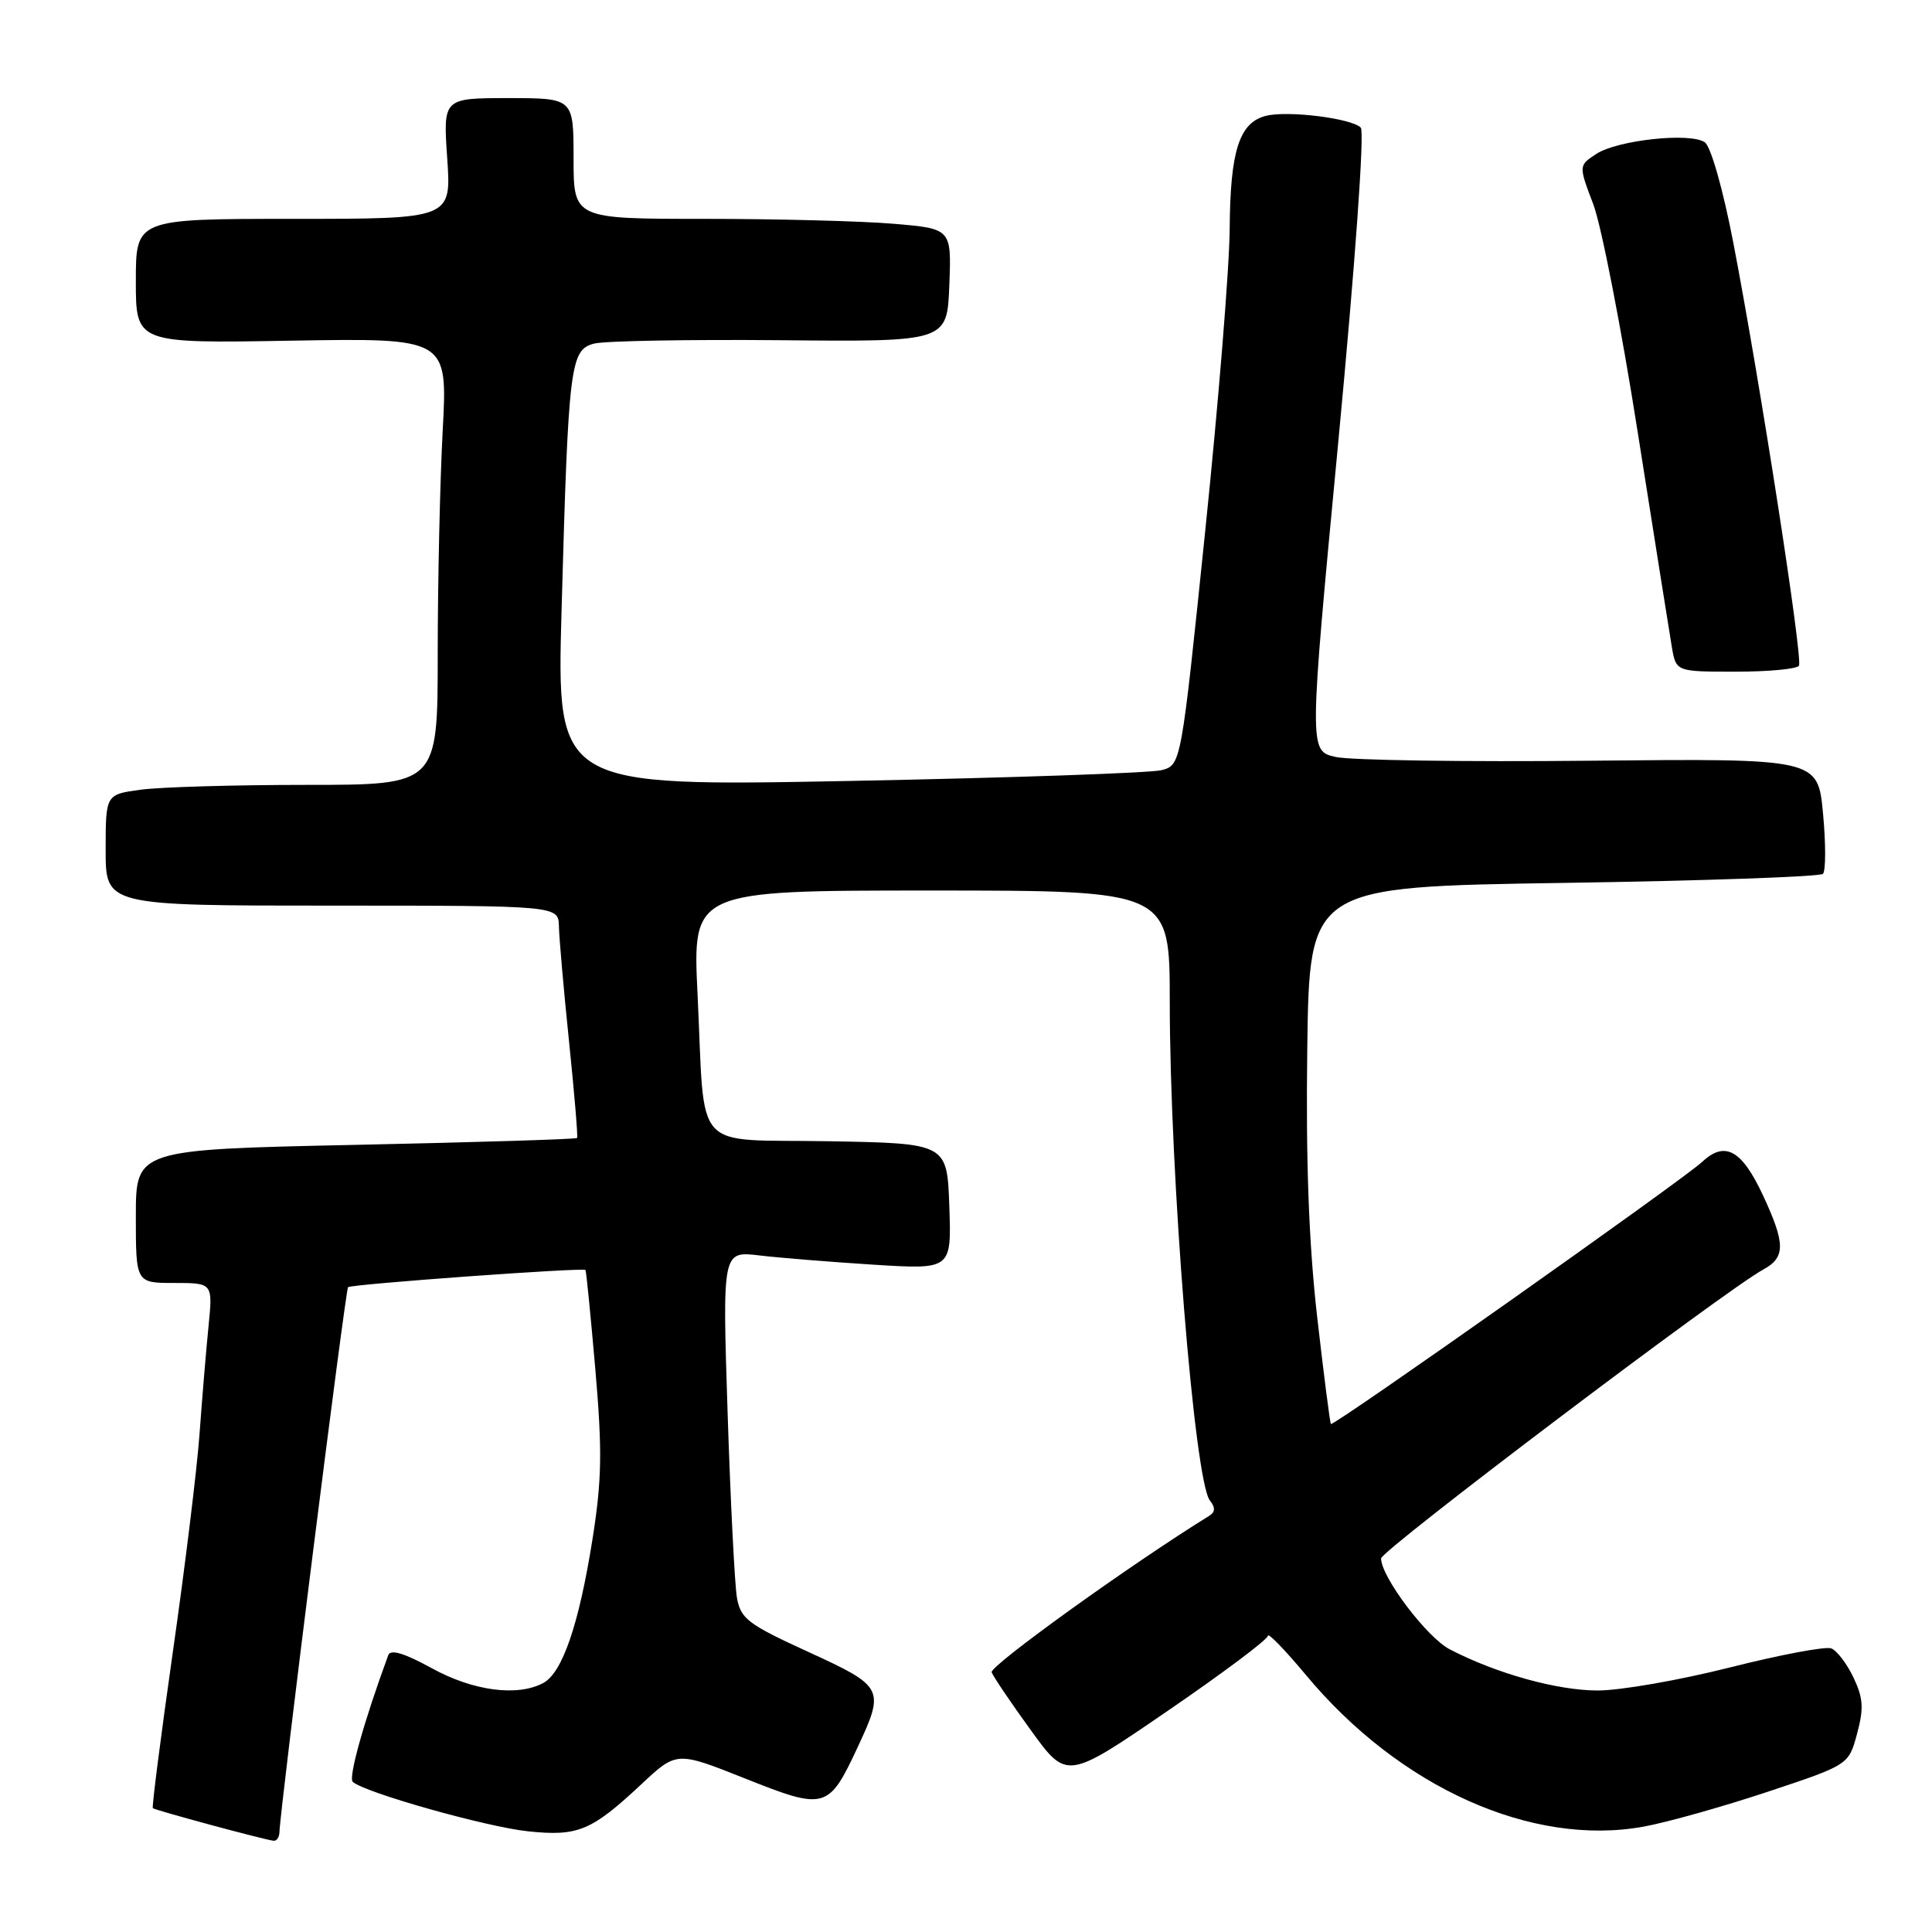 <?xml version="1.0" encoding="UTF-8" standalone="no"?>
<!DOCTYPE svg PUBLIC "-//W3C//DTD SVG 1.1//EN" "http://www.w3.org/Graphics/SVG/1.1/DTD/svg11.dtd" >
<svg xmlns="http://www.w3.org/2000/svg" xmlns:xlink="http://www.w3.org/1999/xlink" version="1.1" viewBox="0 0 256 256">
 <g >
 <path fill="currentColor"
d=" M 37.03 242.75 C 37.11 239.72 45.77 170.90 46.12 170.56 C 46.53 170.16 77.28 167.93 77.58 168.28 C 77.68 168.40 78.27 174.35 78.89 181.50 C 79.82 192.28 79.75 196.12 78.50 204.00 C 76.71 215.26 74.52 221.65 71.98 223.01 C 68.55 224.84 62.68 224.06 57.20 221.04 C 53.60 219.06 51.75 218.50 51.45 219.31 C 48.24 228.03 46.14 235.53 46.74 236.10 C 48.25 237.51 64.43 242.08 69.98 242.66 C 76.59 243.35 78.37 242.61 85.02 236.39 C 89.66 232.05 89.66 232.05 98.78 235.68 C 109.35 239.89 109.80 239.76 113.65 231.50 C 117.26 223.76 117.11 223.47 107.09 218.88 C 99.05 215.20 98.13 214.49 97.64 211.65 C 97.35 209.92 96.79 198.89 96.41 187.14 C 95.72 165.77 95.72 165.77 100.61 166.35 C 103.30 166.67 110.13 167.22 115.79 167.58 C 126.08 168.22 126.08 168.22 125.79 159.86 C 125.50 151.50 125.50 151.50 109.82 151.22 C 91.45 150.90 93.47 153.16 92.43 131.75 C 91.76 118.00 91.76 118.00 123.38 118.00 C 155.00 118.00 155.00 118.00 155.00 132.75 C 155.01 155.68 158.27 196.26 160.32 198.83 C 161.07 199.77 161.03 200.36 160.19 200.88 C 149.85 207.27 131.09 220.76 131.40 221.59 C 131.63 222.18 133.96 225.64 136.59 229.26 C 141.36 235.85 141.36 235.85 154.68 226.73 C 162.01 221.71 168.00 217.23 168.00 216.75 C 168.00 216.28 170.26 218.61 173.03 221.93 C 185.45 236.87 203.03 244.75 217.83 242.03 C 220.95 241.46 228.33 239.38 234.23 237.42 C 244.96 233.85 244.96 233.85 246.07 229.73 C 246.98 226.36 246.89 225.00 245.59 222.27 C 244.72 220.44 243.39 218.70 242.65 218.42 C 241.90 218.13 235.85 219.27 229.20 220.95 C 222.56 222.63 214.69 224.00 211.72 224.00 C 206.36 224.00 198.31 221.77 192.11 218.55 C 189.08 216.99 183.00 208.94 183.00 206.50 C 183.00 205.44 228.68 170.91 233.64 168.22 C 236.60 166.61 236.59 164.81 233.61 158.40 C 230.79 152.35 228.56 151.13 225.54 153.96 C 223.06 156.29 176.69 189.03 176.35 188.69 C 176.23 188.56 175.41 182.17 174.53 174.48 C 173.43 164.81 173.02 153.87 173.22 139.00 C 173.50 117.50 173.50 117.50 207.18 116.99 C 225.70 116.71 241.16 116.17 241.55 115.79 C 241.93 115.40 241.94 111.81 241.56 107.79 C 240.88 100.50 240.88 100.50 210.69 100.80 C 194.08 100.97 178.91 100.74 176.97 100.30 C 173.44 99.50 173.44 99.50 177.32 58.65 C 179.58 34.85 180.82 17.42 180.31 16.91 C 179.07 15.67 170.64 14.62 167.74 15.35 C 164.21 16.24 163.01 19.99 162.94 30.30 C 162.91 35.36 161.45 53.42 159.69 70.43 C 156.50 101.36 156.50 101.36 153.92 102.05 C 152.51 102.42 133.89 103.07 112.55 103.48 C 73.76 104.22 73.76 104.22 74.41 80.86 C 75.32 48.19 75.55 46.33 78.76 45.52 C 80.18 45.17 91.28 44.97 103.42 45.08 C 125.50 45.29 125.50 45.29 125.79 37.80 C 126.08 30.30 126.08 30.30 118.39 29.65 C 114.16 29.29 102.89 29.00 93.35 29.00 C 76.00 29.00 76.00 29.00 76.00 21.00 C 76.00 13.00 76.00 13.00 67.36 13.00 C 58.71 13.00 58.71 13.00 59.26 21.00 C 59.81 29.00 59.81 29.00 38.91 29.00 C 18.00 29.00 18.00 29.00 18.00 37.25 C 18.00 45.50 18.00 45.50 38.66 45.14 C 59.32 44.79 59.32 44.79 58.66 57.05 C 58.30 63.80 58.00 77.12 58.00 86.66 C 58.00 104.00 58.00 104.00 40.64 104.00 C 31.09 104.00 21.19 104.29 18.64 104.64 C 14.00 105.27 14.00 105.27 14.00 112.64 C 14.00 120.00 14.00 120.00 44.00 120.00 C 74.00 120.00 74.00 120.00 74.06 122.75 C 74.09 124.26 74.69 131.12 75.40 138.00 C 76.11 144.88 76.59 150.63 76.47 150.79 C 76.35 150.95 63.14 151.36 47.12 151.70 C 18.00 152.32 18.00 152.32 18.00 161.16 C 18.00 170.00 18.00 170.00 23.10 170.00 C 28.20 170.00 28.20 170.00 27.63 175.75 C 27.31 178.91 26.78 185.32 26.44 190.00 C 26.10 194.68 24.51 207.68 22.90 218.91 C 21.30 230.14 20.11 239.44 20.25 239.59 C 20.53 239.86 34.91 243.75 36.25 243.91 C 36.66 243.96 37.01 243.44 37.03 242.75 Z  M 238.37 88.21 C 238.92 87.31 233.23 50.65 229.67 32.15 C 228.31 25.08 226.69 19.39 225.89 18.85 C 223.94 17.52 214.32 18.56 211.51 20.40 C 209.17 21.94 209.17 21.94 211.12 27.07 C 212.19 29.90 214.85 43.53 217.02 57.36 C 219.20 71.19 221.23 83.96 221.53 85.75 C 222.09 89.00 222.09 89.00 229.99 89.00 C 234.33 89.00 238.10 88.65 238.37 88.21 Z "/>
</g>
</svg>